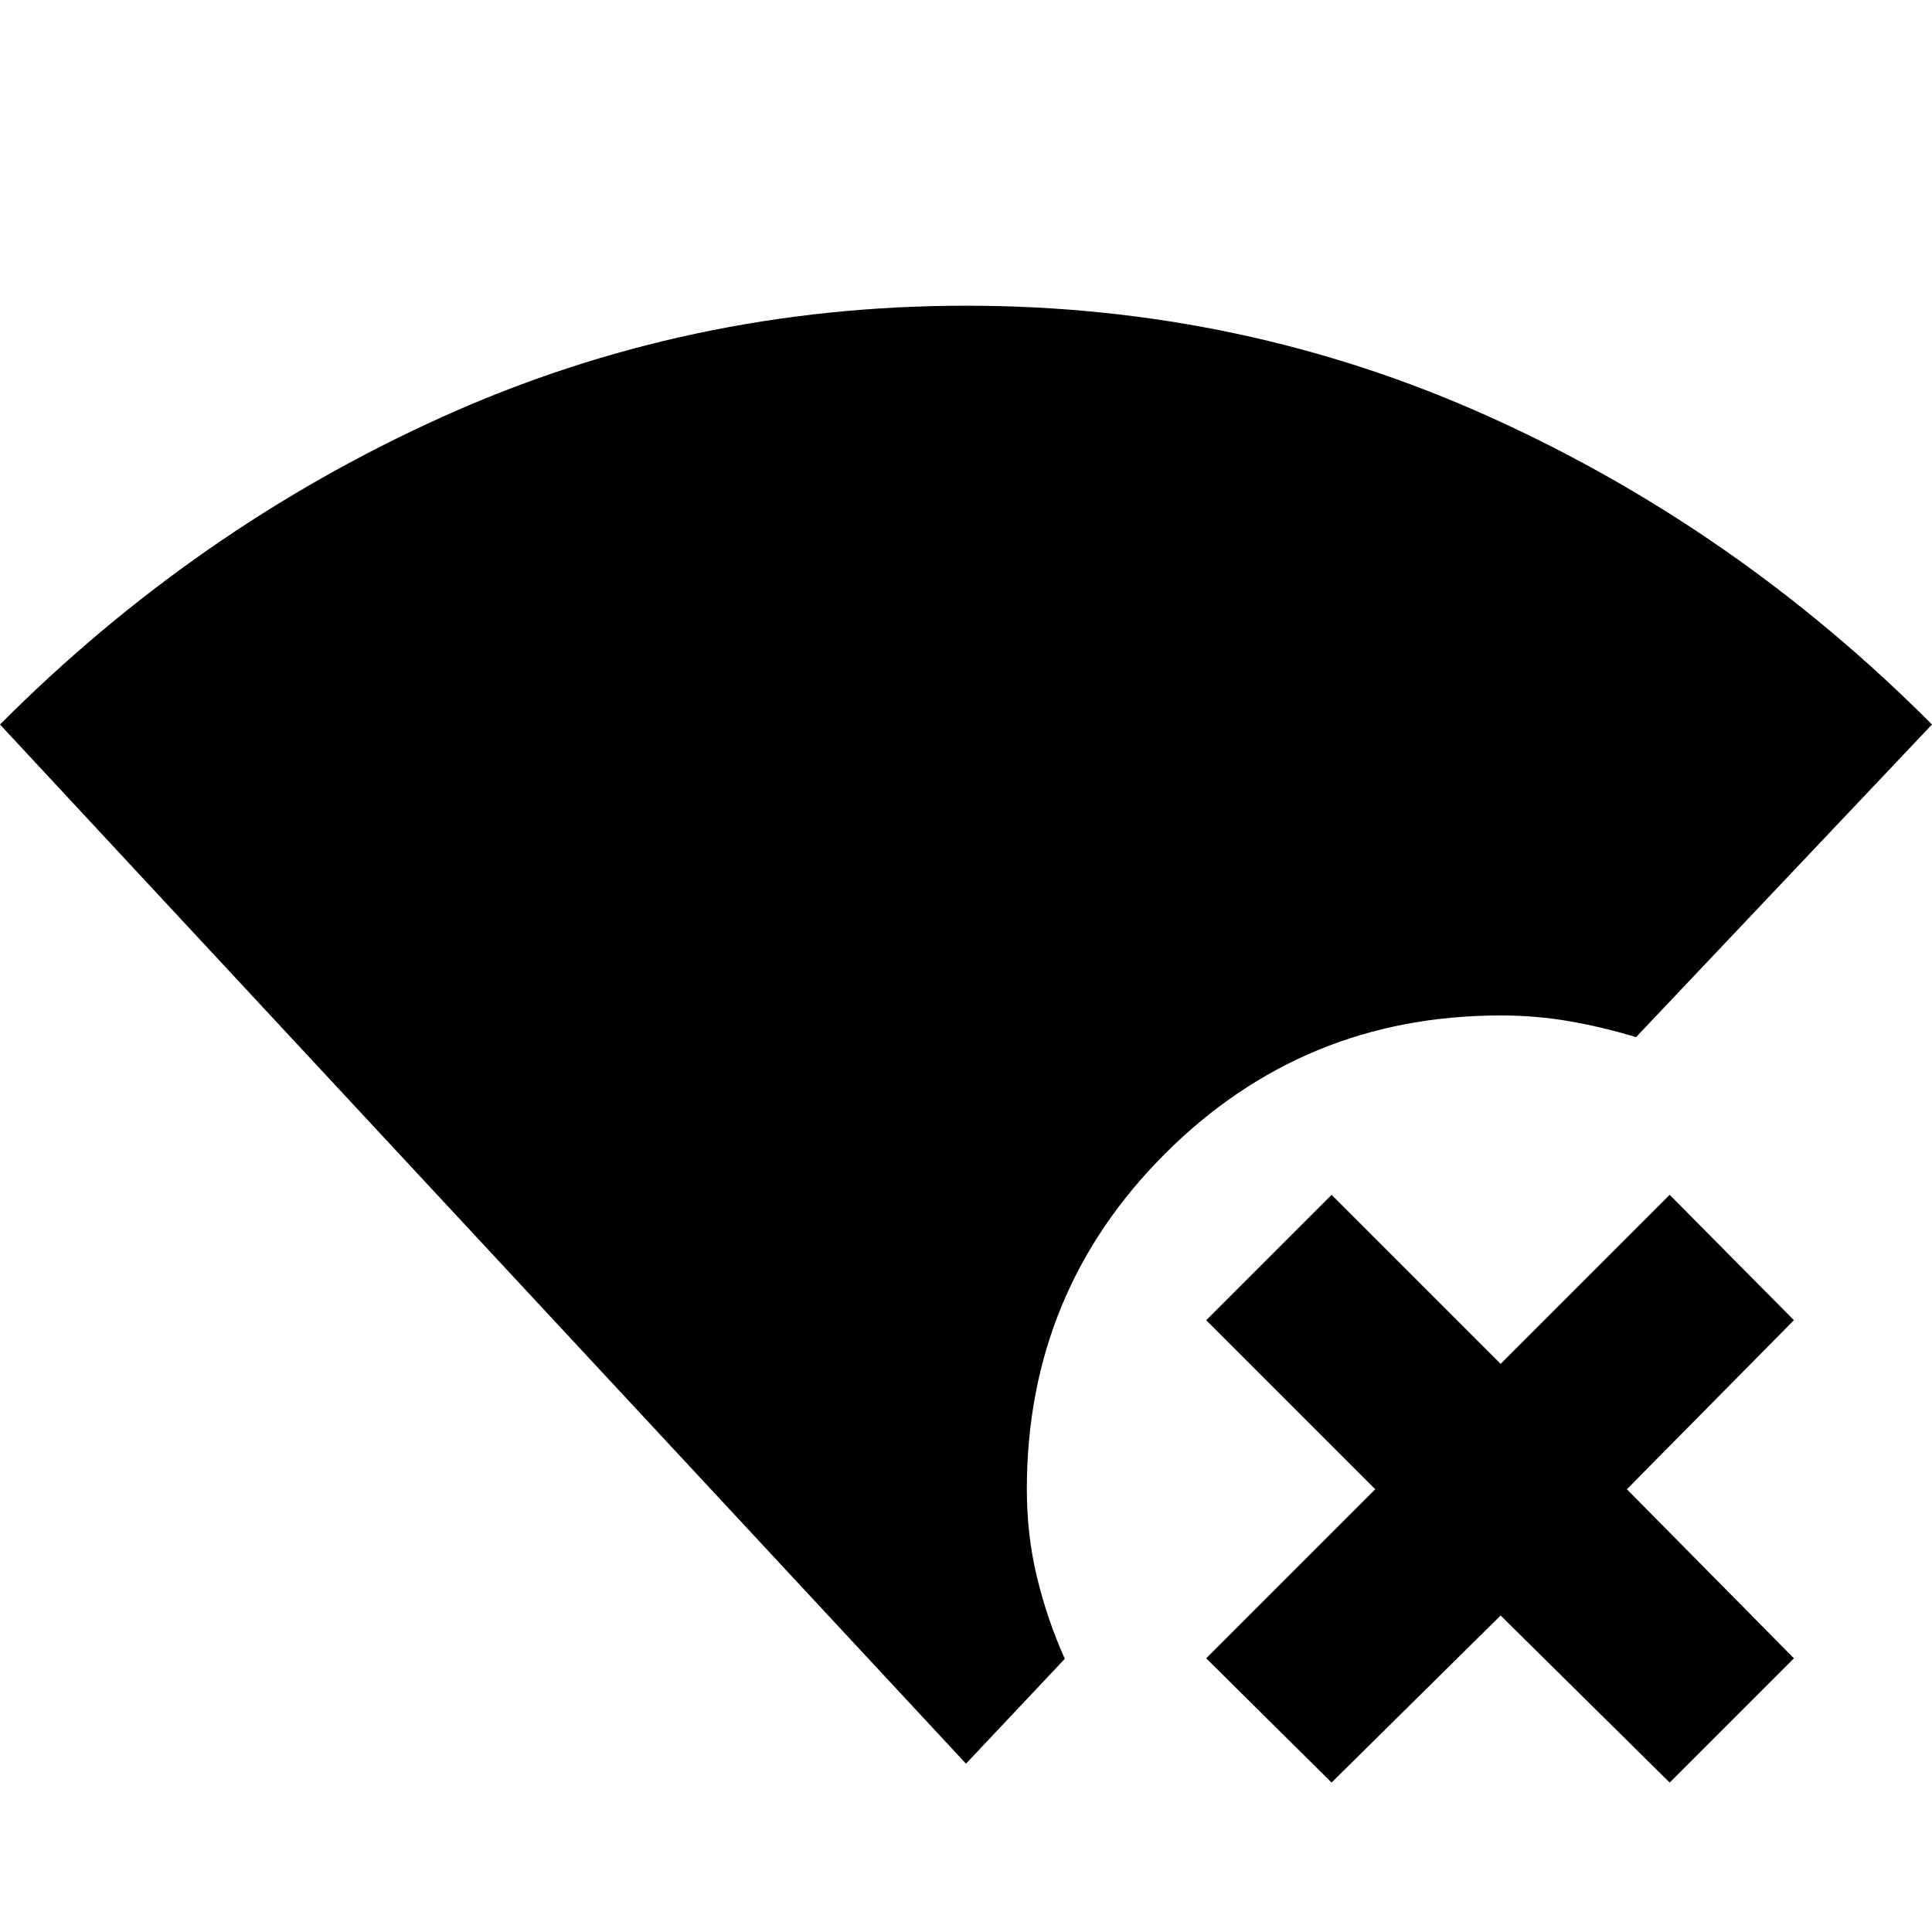 <svg xmlns="http://www.w3.org/2000/svg" height="40" viewBox="0 -960 960 960" width="40"><path d="M480-83.64 0-600q97.1-97.45 219.65-152.78Q342.2-808.1 480-808.1t260.35 55.32Q862.9-697.45 960-600L812.94-444.65q-16.01-4.89-32.69-7.83-16.68-2.94-34.6-2.94-97.98 0-166.7 68.64-68.72 68.65-68.72 166.78 0 23 5.11 44.01 5.11 21.02 13.76 40.24L480-83.64Zm181.65 9.38L599.35-136l84-84-84-84 62.3-62.3 84 84 84-84 61.74 62.3-83 84 83 84-61.74 61.74-84-83-84 83Z"/></svg>